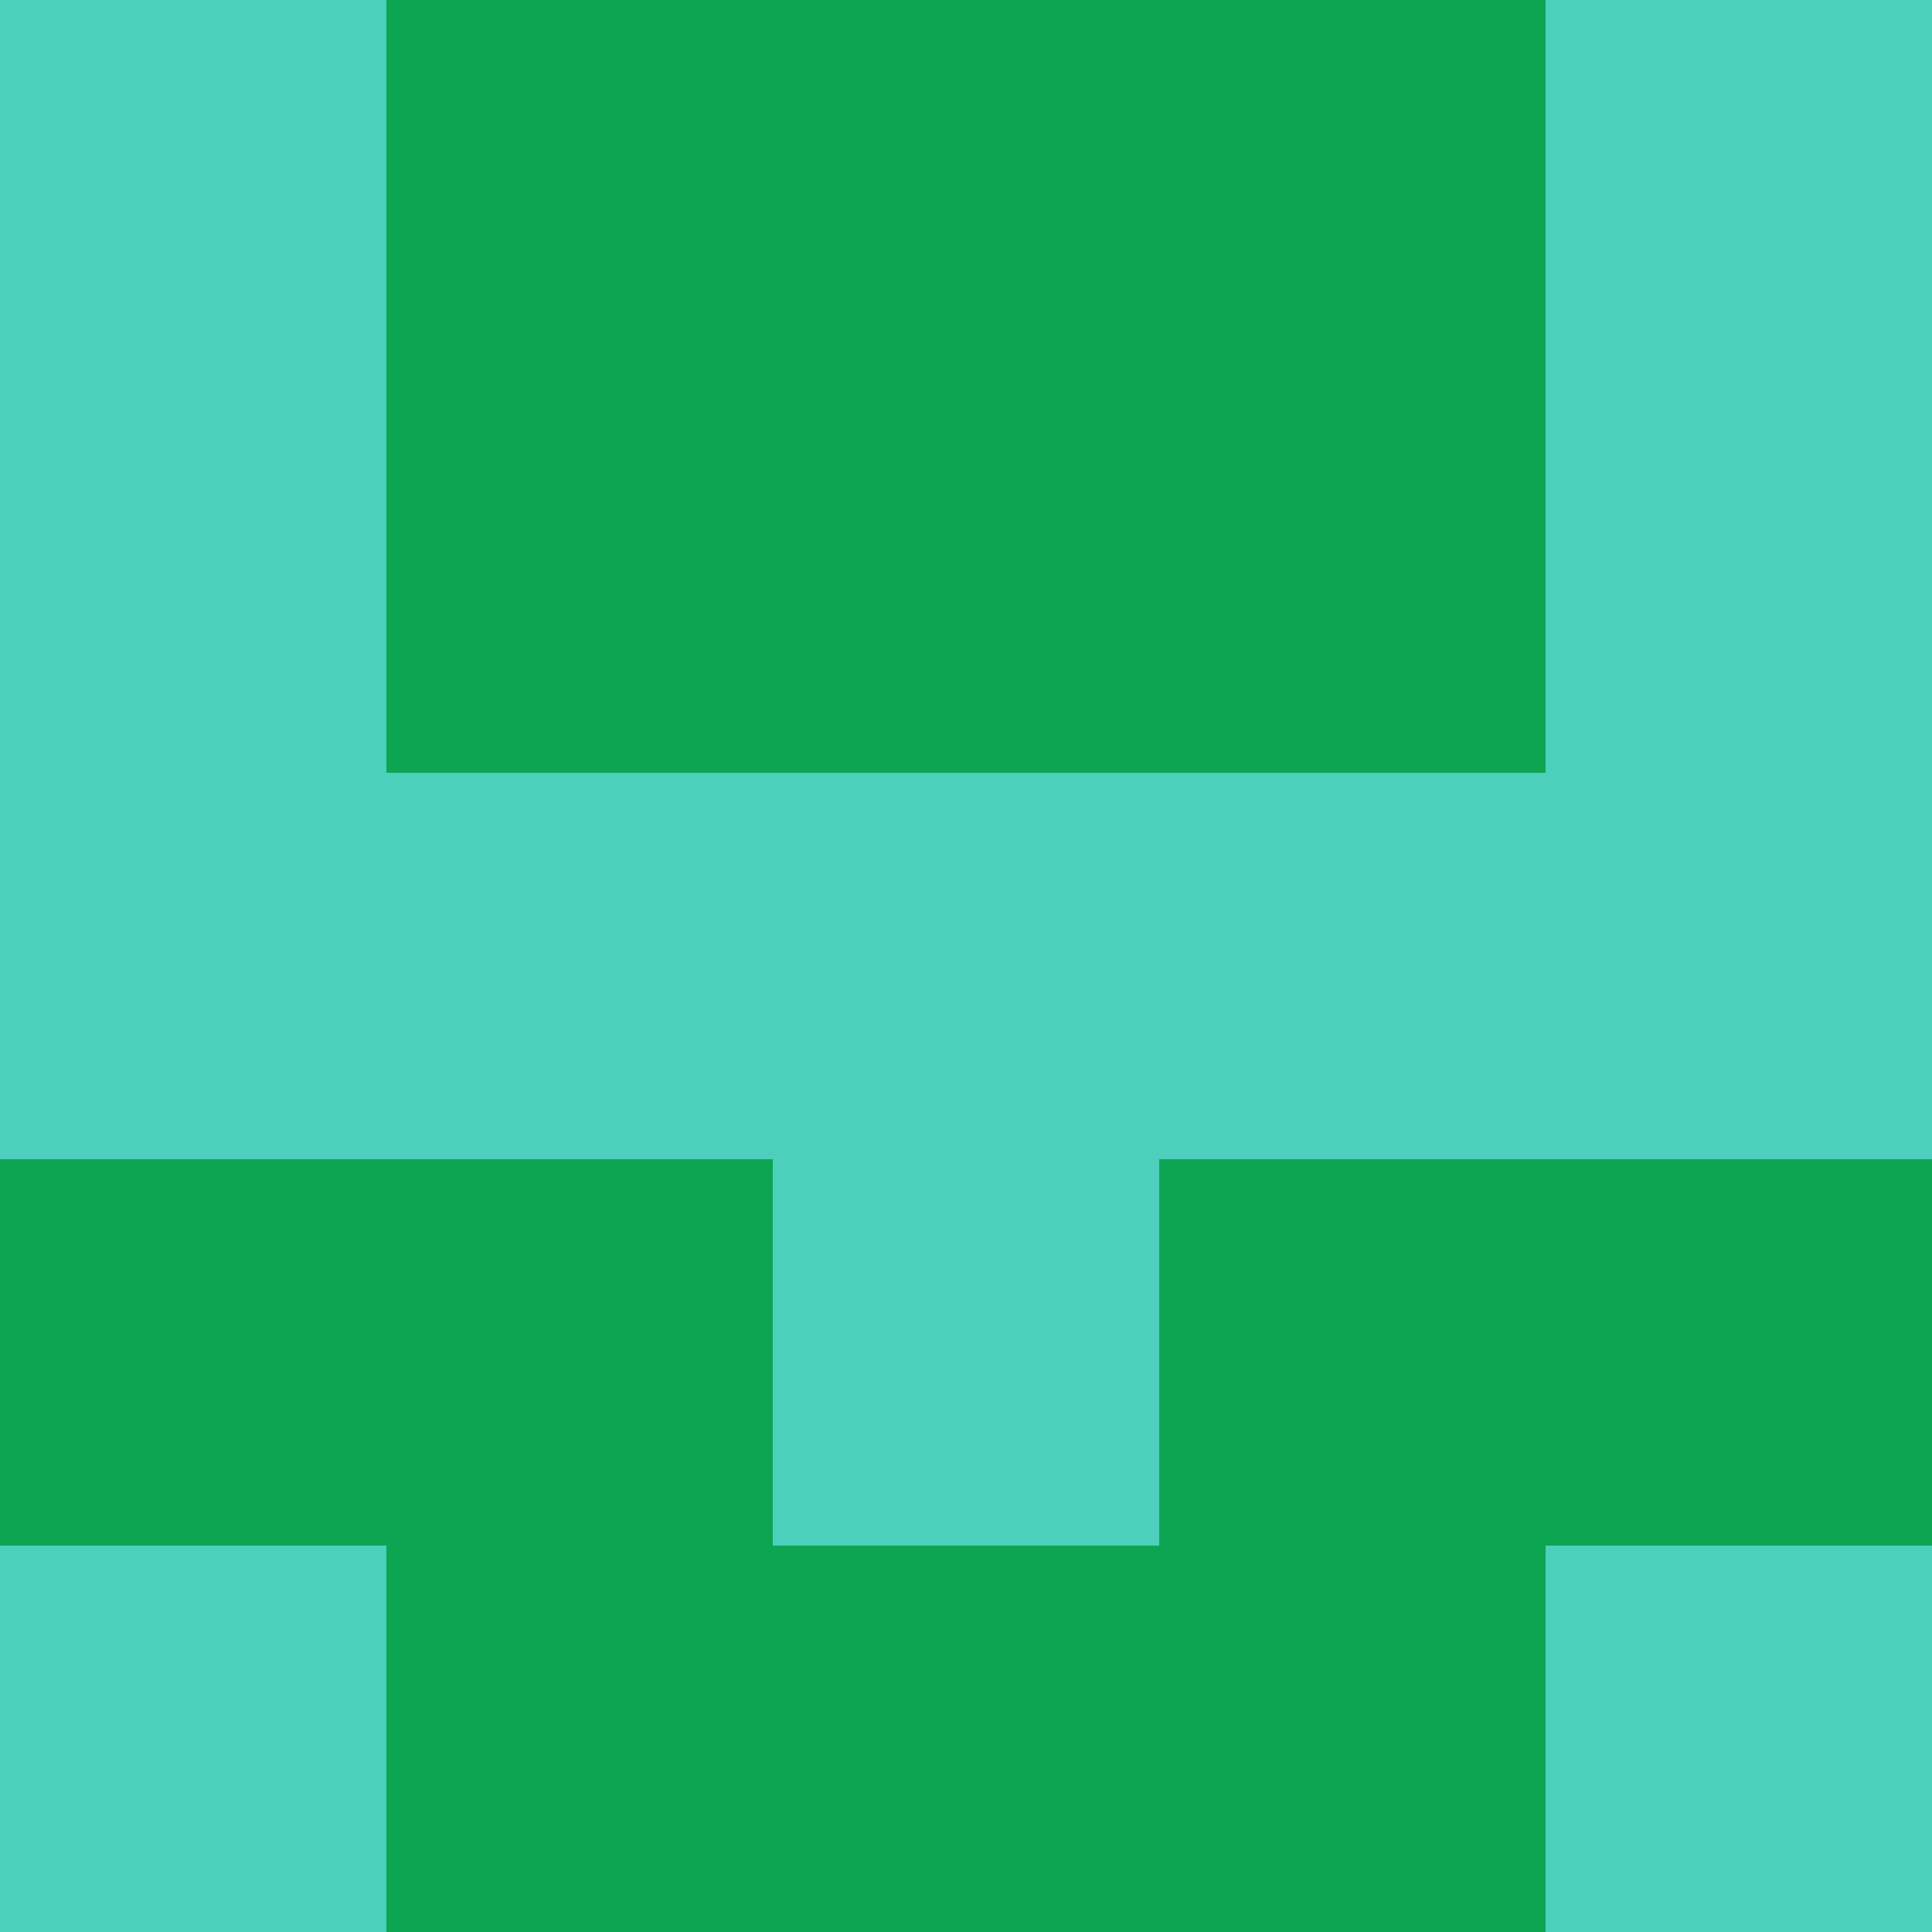 <?xml version="1.0" encoding="utf-8"?>
<!DOCTYPE svg PUBLIC "-//W3C//DTD SVG 20010904//EN"
"http://www.w3.org/TR/2001/REC-SVG-20010904/DTD/svg10.dtd">
<svg viewBox="0 0 5 5" height="100" width="100" xml:lang="fr"
     xmlns="http://www.w3.org/2000/svg"
     xmlns:xlink="http://www.w3.org/1999/xlink">
                        <rect x="0" y="0" height="1" width="1" fill="#4CD0BB"/>
                    <rect x="4" y="0" height="1" width="1" fill="#4CD0BB"/>
                    <rect x="1" y="0" height="1" width="1" fill="#0EA552"/>
                    <rect x="3" y="0" height="1" width="1" fill="#0EA552"/>
                    <rect x="2" y="0" height="1" width="1" fill="#0EA552"/>
                                <rect x="0" y="1" height="1" width="1" fill="#4CD0BB"/>
                    <rect x="4" y="1" height="1" width="1" fill="#4CD0BB"/>
                    <rect x="1" y="1" height="1" width="1" fill="#0EA552"/>
                    <rect x="3" y="1" height="1" width="1" fill="#0EA552"/>
                    <rect x="2" y="1" height="1" width="1" fill="#0EA552"/>
                                <rect x="0" y="2" height="1" width="1" fill="#4CD0BB"/>
                    <rect x="4" y="2" height="1" width="1" fill="#4CD0BB"/>
                    <rect x="1" y="2" height="1" width="1" fill="#4CD0BB"/>
                    <rect x="3" y="2" height="1" width="1" fill="#4CD0BB"/>
                    <rect x="2" y="2" height="1" width="1" fill="#4CD0BB"/>
                                <rect x="0" y="3" height="1" width="1" fill="#0EA552"/>
                    <rect x="4" y="3" height="1" width="1" fill="#0EA552"/>
                    <rect x="1" y="3" height="1" width="1" fill="#0EA552"/>
                    <rect x="3" y="3" height="1" width="1" fill="#0EA552"/>
                    <rect x="2" y="3" height="1" width="1" fill="#4CD0BB"/>
                                <rect x="0" y="4" height="1" width="1" fill="#4CD0BB"/>
                    <rect x="4" y="4" height="1" width="1" fill="#4CD0BB"/>
                    <rect x="1" y="4" height="1" width="1" fill="#0EA552"/>
                    <rect x="3" y="4" height="1" width="1" fill="#0EA552"/>
                    <rect x="2" y="4" height="1" width="1" fill="#0EA552"/>
            </svg>